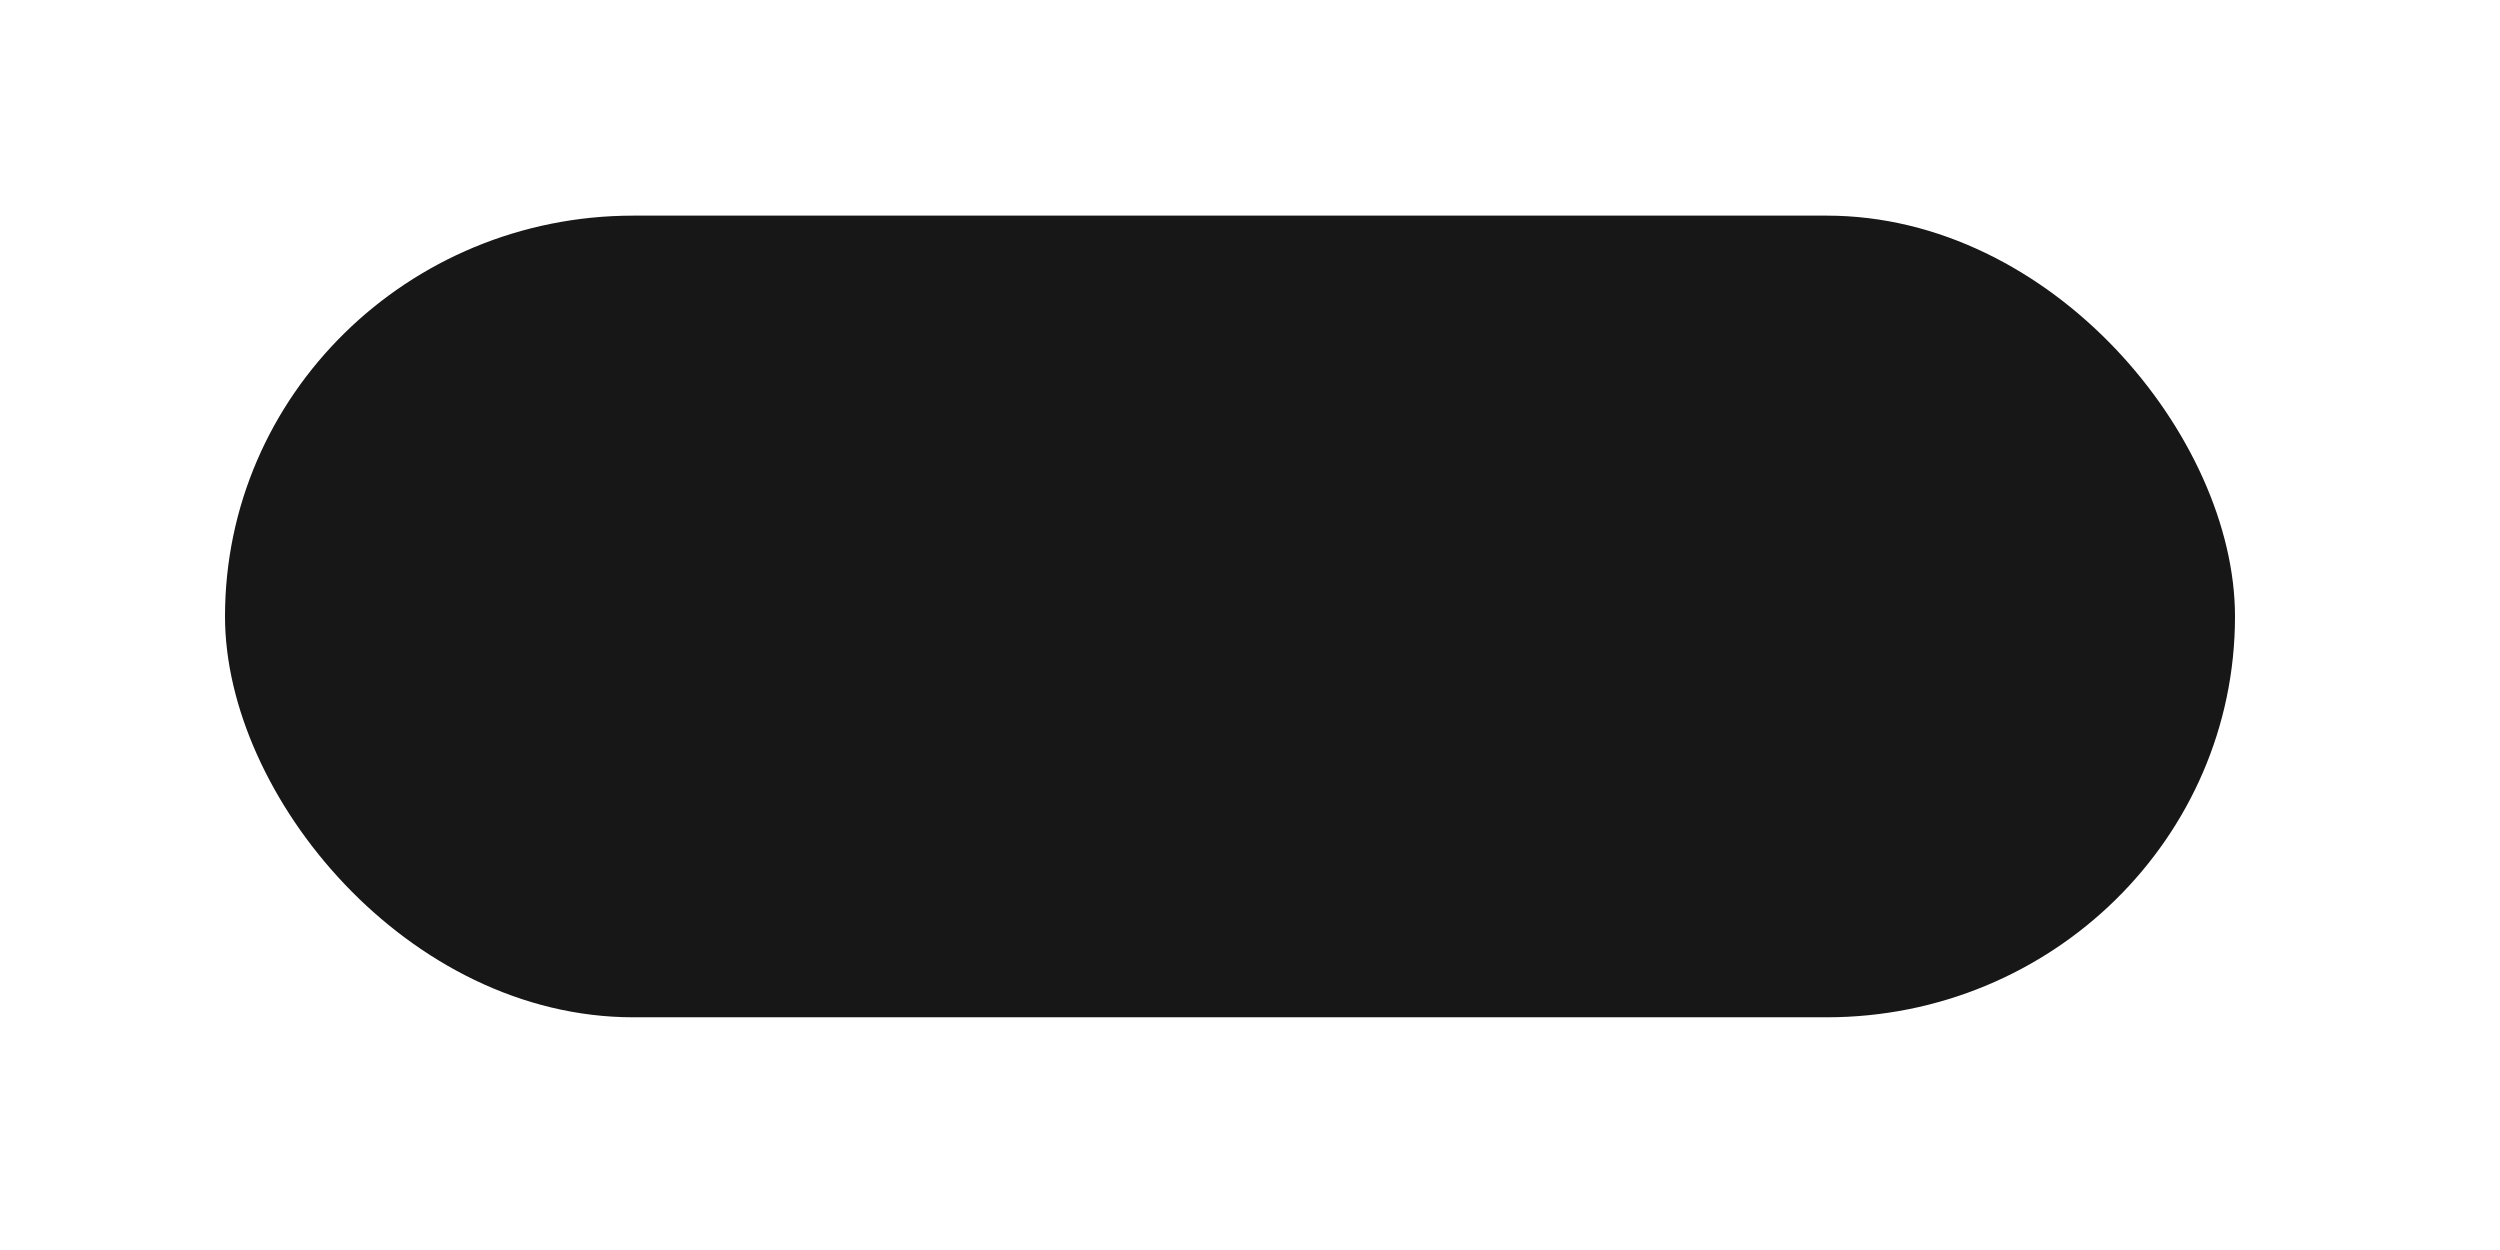 <?xml version="1.0" encoding="UTF-8" standalone="no"?>
<!-- Created with Inkscape (http://www.inkscape.org/) -->

<svg
   xmlns:dc="http://purl.org/dc/elements/1.1/"
   xmlns:cc="http://creativecommons.org/ns#"
   xmlns:rdf="http://www.w3.org/1999/02/22-rdf-syntax-ns#"
   xmlns:svg="http://www.w3.org/2000/svg"
   xmlns="http://www.w3.org/2000/svg"
   xmlns:xlink="http://www.w3.org/1999/xlink"
   xmlns:sodipodi="http://sodipodi.sourceforge.net/DTD/sodipodi-0.dtd"
   xmlns:inkscape="http://www.inkscape.org/namespaces/inkscape"
   width="12"
   height="6"
   id="svg13594"
   version="1.1"
   inkscape:version="0.48.2 r9819"
   sodipodi:docname="meegotouch-positionindicator-indicator-horizontal.svg">
  <defs
     id="defs13596">
    <linearGradient
       id="linearGradient14257">
      <stop
         style="stop-color:#cecece;stop-opacity:1;"
         offset="0"
         id="stop14259" />
      <stop
         style="stop-color:#e8e8e8;stop-opacity:1;"
         offset="1"
         id="stop14261" />
    </linearGradient>
    <linearGradient
       id="linearGradient14125">
      <stop
         style="stop-color:#141414;stop-opacity:1;"
         offset="0"
         id="stop14127" />
      <stop
         style="stop-color:#505050;stop-opacity:0.91;"
         offset="1"
         id="stop14129" />
    </linearGradient>
    <linearGradient
       inkscape:collect="always"
       xlink:href="#linearGradient14125"
       id="linearGradient14131"
       x1="18.578"
       y1="1018.235"
       x2="18.702"
       y2="1046.922"
       gradientUnits="userSpaceOnUse" />
    <linearGradient
       inkscape:collect="always"
       xlink:href="#linearGradient14125"
       id="linearGradient14228"
       x1="19.413"
       y1="1018.173"
       x2="19.66"
       y2="1047.849"
       gradientUnits="userSpaceOnUse" />
    <linearGradient
       gradientUnits="userSpaceOnUse"
       y2="1047.849"
       x2="19.66"
       y1="1018.173"
       x1="19.413"
       id="linearGradient14228-6"
       xlink:href="#linearGradient14125-2"
       inkscape:collect="always" />
    <linearGradient
       gradientUnits="userSpaceOnUse"
       y2="1046.922"
       x2="18.702"
       y1="1018.235"
       x1="18.578"
       id="linearGradient14131-5"
       xlink:href="#linearGradient14125-2"
       inkscape:collect="always" />
    <linearGradient
       id="linearGradient14125-2">
      <stop
         id="stop14127-6"
         offset="0"
         style="stop-color:#141414;stop-opacity:1;" />
      <stop
         id="stop14129-7"
         offset="1"
         style="stop-color:#505050;stop-opacity:0.91;" />
    </linearGradient>
    <linearGradient
       id="linearGradient14257-0">
      <stop
         id="stop14259-4"
         offset="0"
         style="stop-color:#cecece;stop-opacity:1;" />
      <stop
         id="stop14261-6"
         offset="1"
         style="stop-color:#e8e8e8;stop-opacity:1;" />
    </linearGradient>
  </defs>
  <sodipodi:namedview
     id="base"
     pagecolor="#ffffff"
     bordercolor="#666666"
     borderopacity="1.0"
     inkscape:pageopacity="0.0"
     inkscape:pageshadow="2"
     inkscape:zoom="50.966523"
     inkscape:cx="10.777035"
     inkscape:cy="1.4275076"
     inkscape:document-units="px"
     inkscape:current-layer="layer1"
     showgrid="false"
     inkscape:window-width="1612"
     inkscape:window-height="949"
     inkscape:window-x="101"
     inkscape:window-y="29"
     inkscape:window-maximized="0" />
  <g
     inkscape:label="Layer 1"
     inkscape:groupmode="layer"
     id="layer1"
     transform="translate(0,-1046.362)">
    <rect
       style="fill:#ffffff;fill-opacity:0;stroke:none"
       id="rect3890"
       width="12.008"
       height="6.043"
       x="0.02"
       y="0.016"
       transform="translate(0,1046.362)"
       rx="0"
       ry="0" />
    <rect
       rx="1.96"
       transform="scale(-1,-1)"
       ry="1.924"
       y="-1051.245"
       x="-10.728"
       height="3.848"
       width="9.648"
       id="rect14474"
       style="color:#000000;fill:#0d0d0d;fill-opacity:0.957;fill-rule:nonzero;stroke:none;stroke-width:1;marker:none;visibility:visible;display:inline;overflow:visible;enable-background:accumulate" />
  </g>
</svg>
